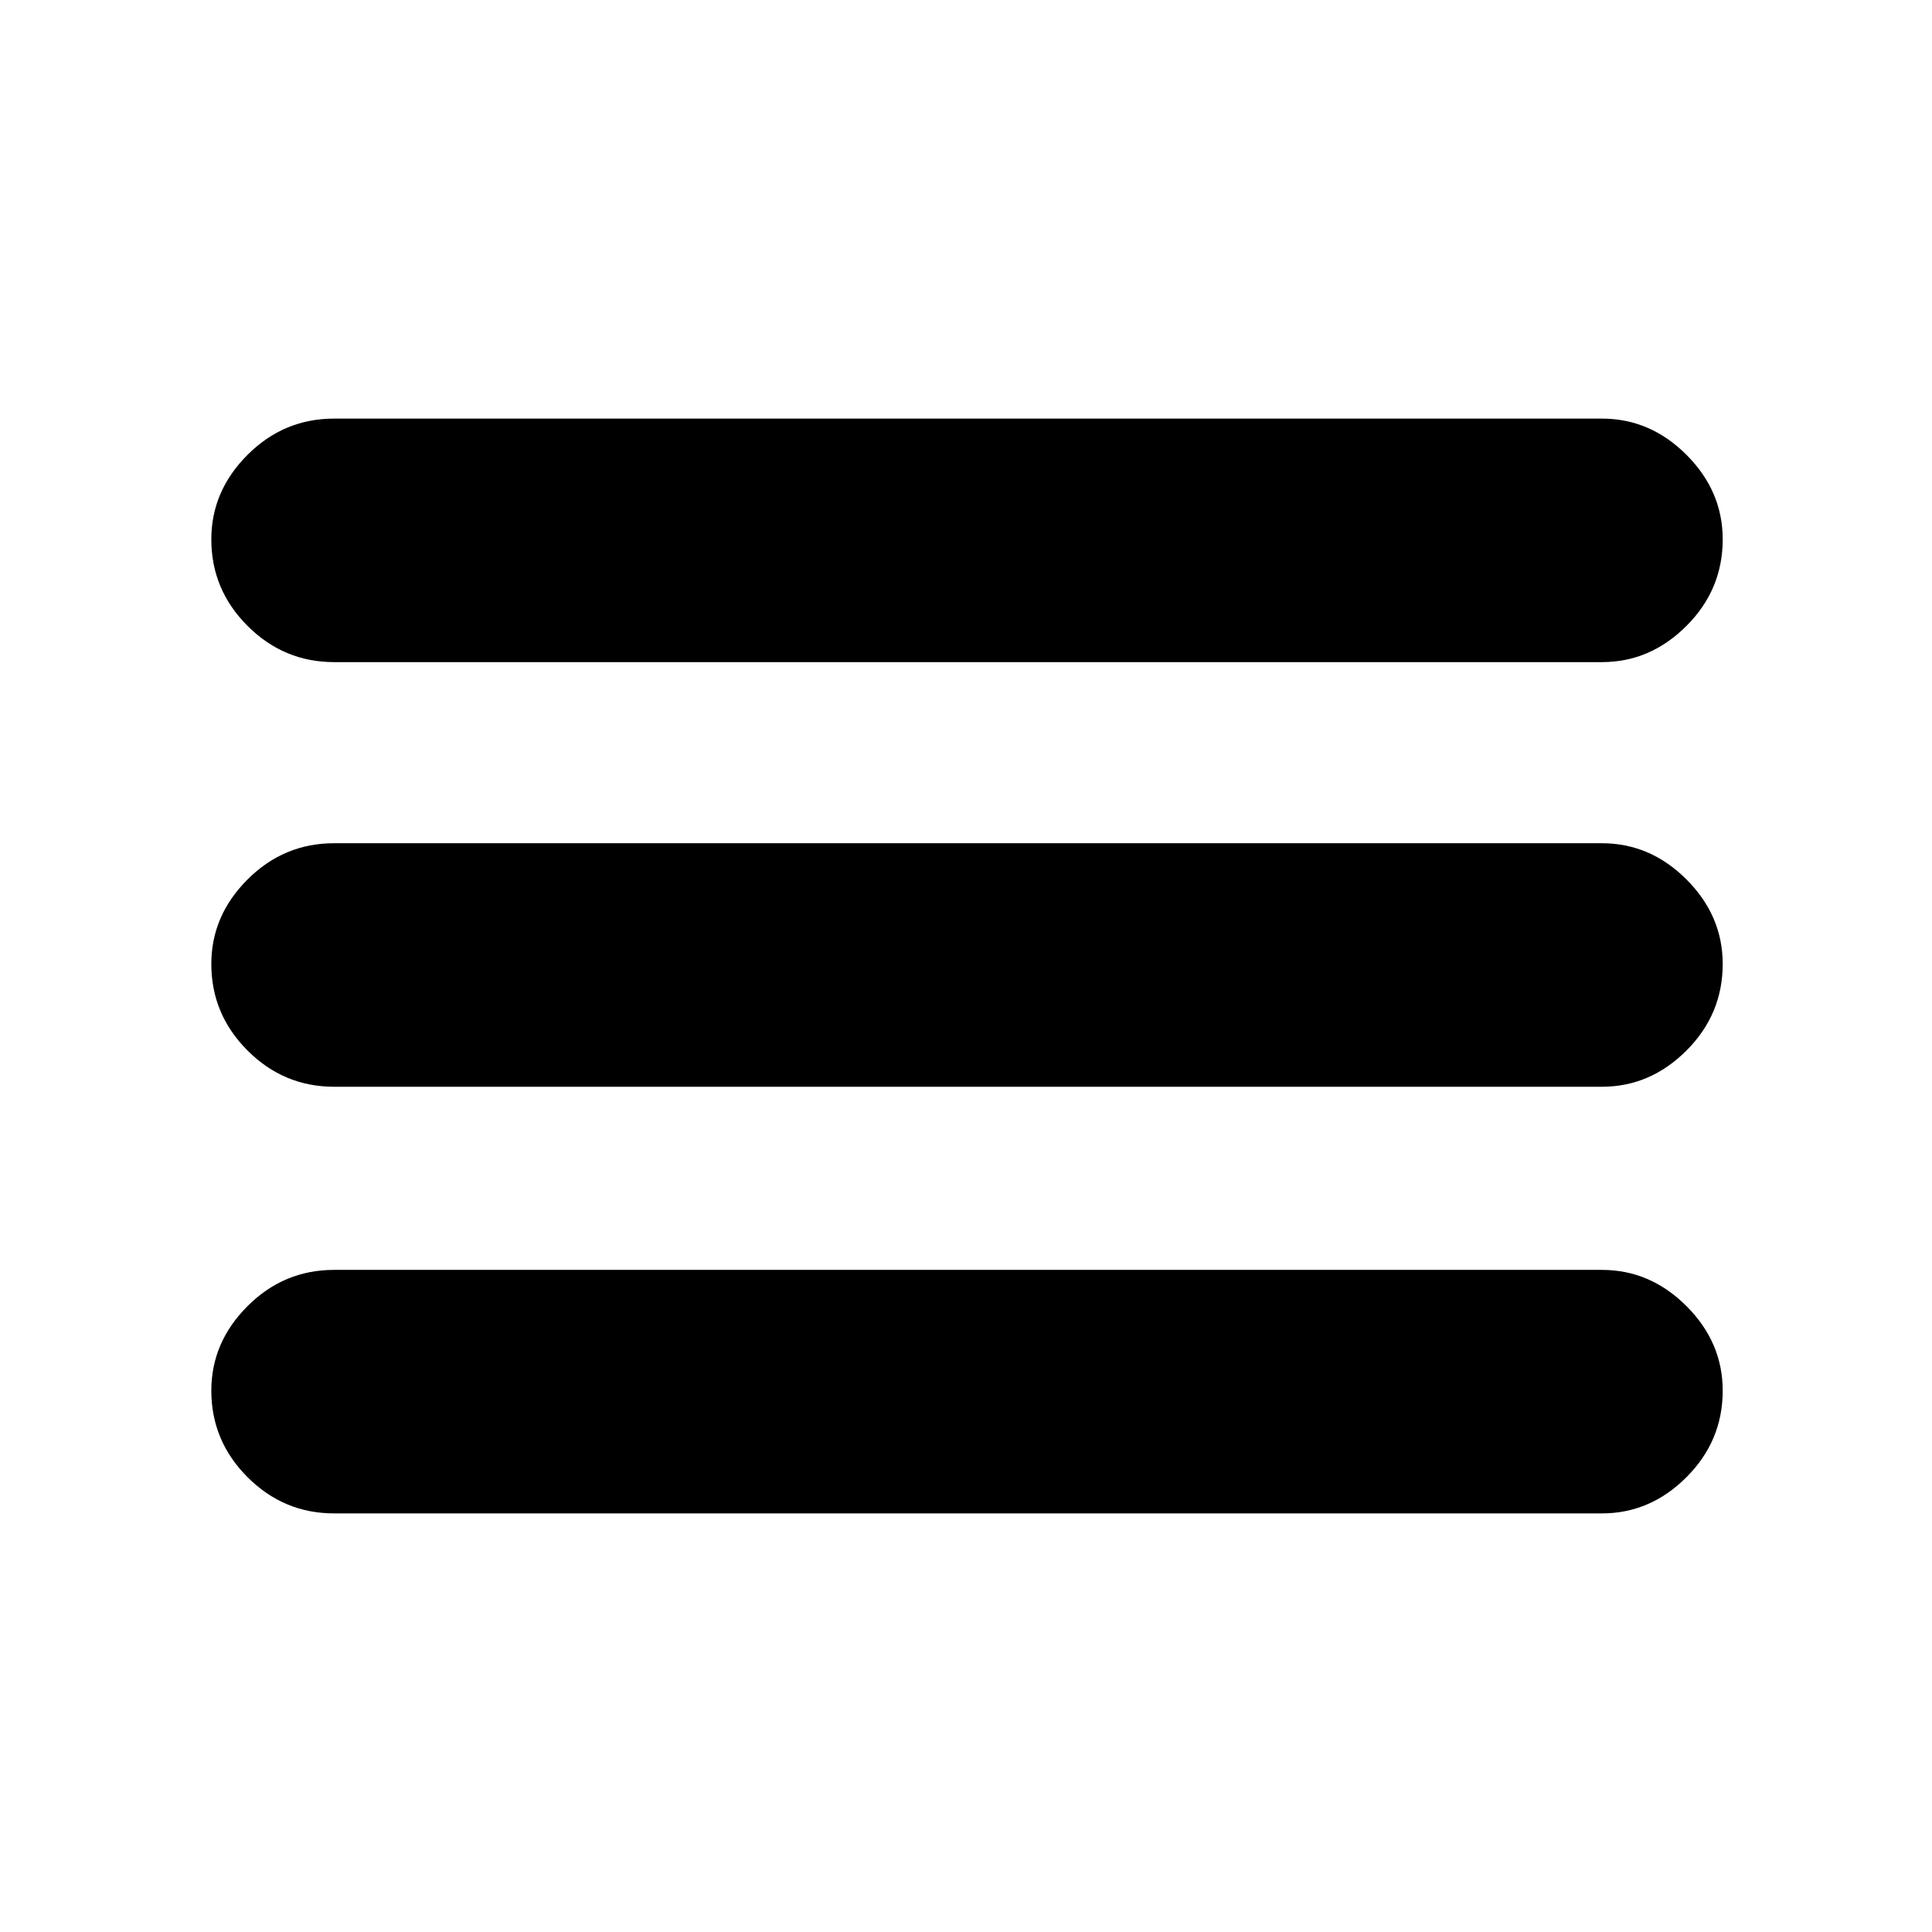 <svg xmlns="http://www.w3.org/2000/svg" height="24" width="24"><path d="M4.15 18.8Q3.525 18.8 3.075 18.35Q2.625 17.9 2.625 17.275Q2.625 16.675 3.075 16.225Q3.525 15.775 4.15 15.775H19.9Q20.5 15.775 20.95 16.225Q21.4 16.675 21.4 17.275Q21.4 17.9 20.95 18.35Q20.5 18.8 19.9 18.8ZM4.15 13.5Q3.525 13.5 3.075 13.05Q2.625 12.6 2.625 11.975Q2.625 11.375 3.075 10.925Q3.525 10.475 4.15 10.475H19.9Q20.5 10.475 20.95 10.925Q21.4 11.375 21.4 11.975Q21.4 12.6 20.95 13.05Q20.5 13.5 19.9 13.5ZM4.15 8.225Q3.525 8.225 3.075 7.775Q2.625 7.325 2.625 6.7Q2.625 6.1 3.075 5.65Q3.525 5.2 4.15 5.2H19.9Q20.5 5.2 20.95 5.65Q21.4 6.1 21.4 6.7Q21.4 7.325 20.95 7.775Q20.5 8.225 19.9 8.225Z"/></svg>